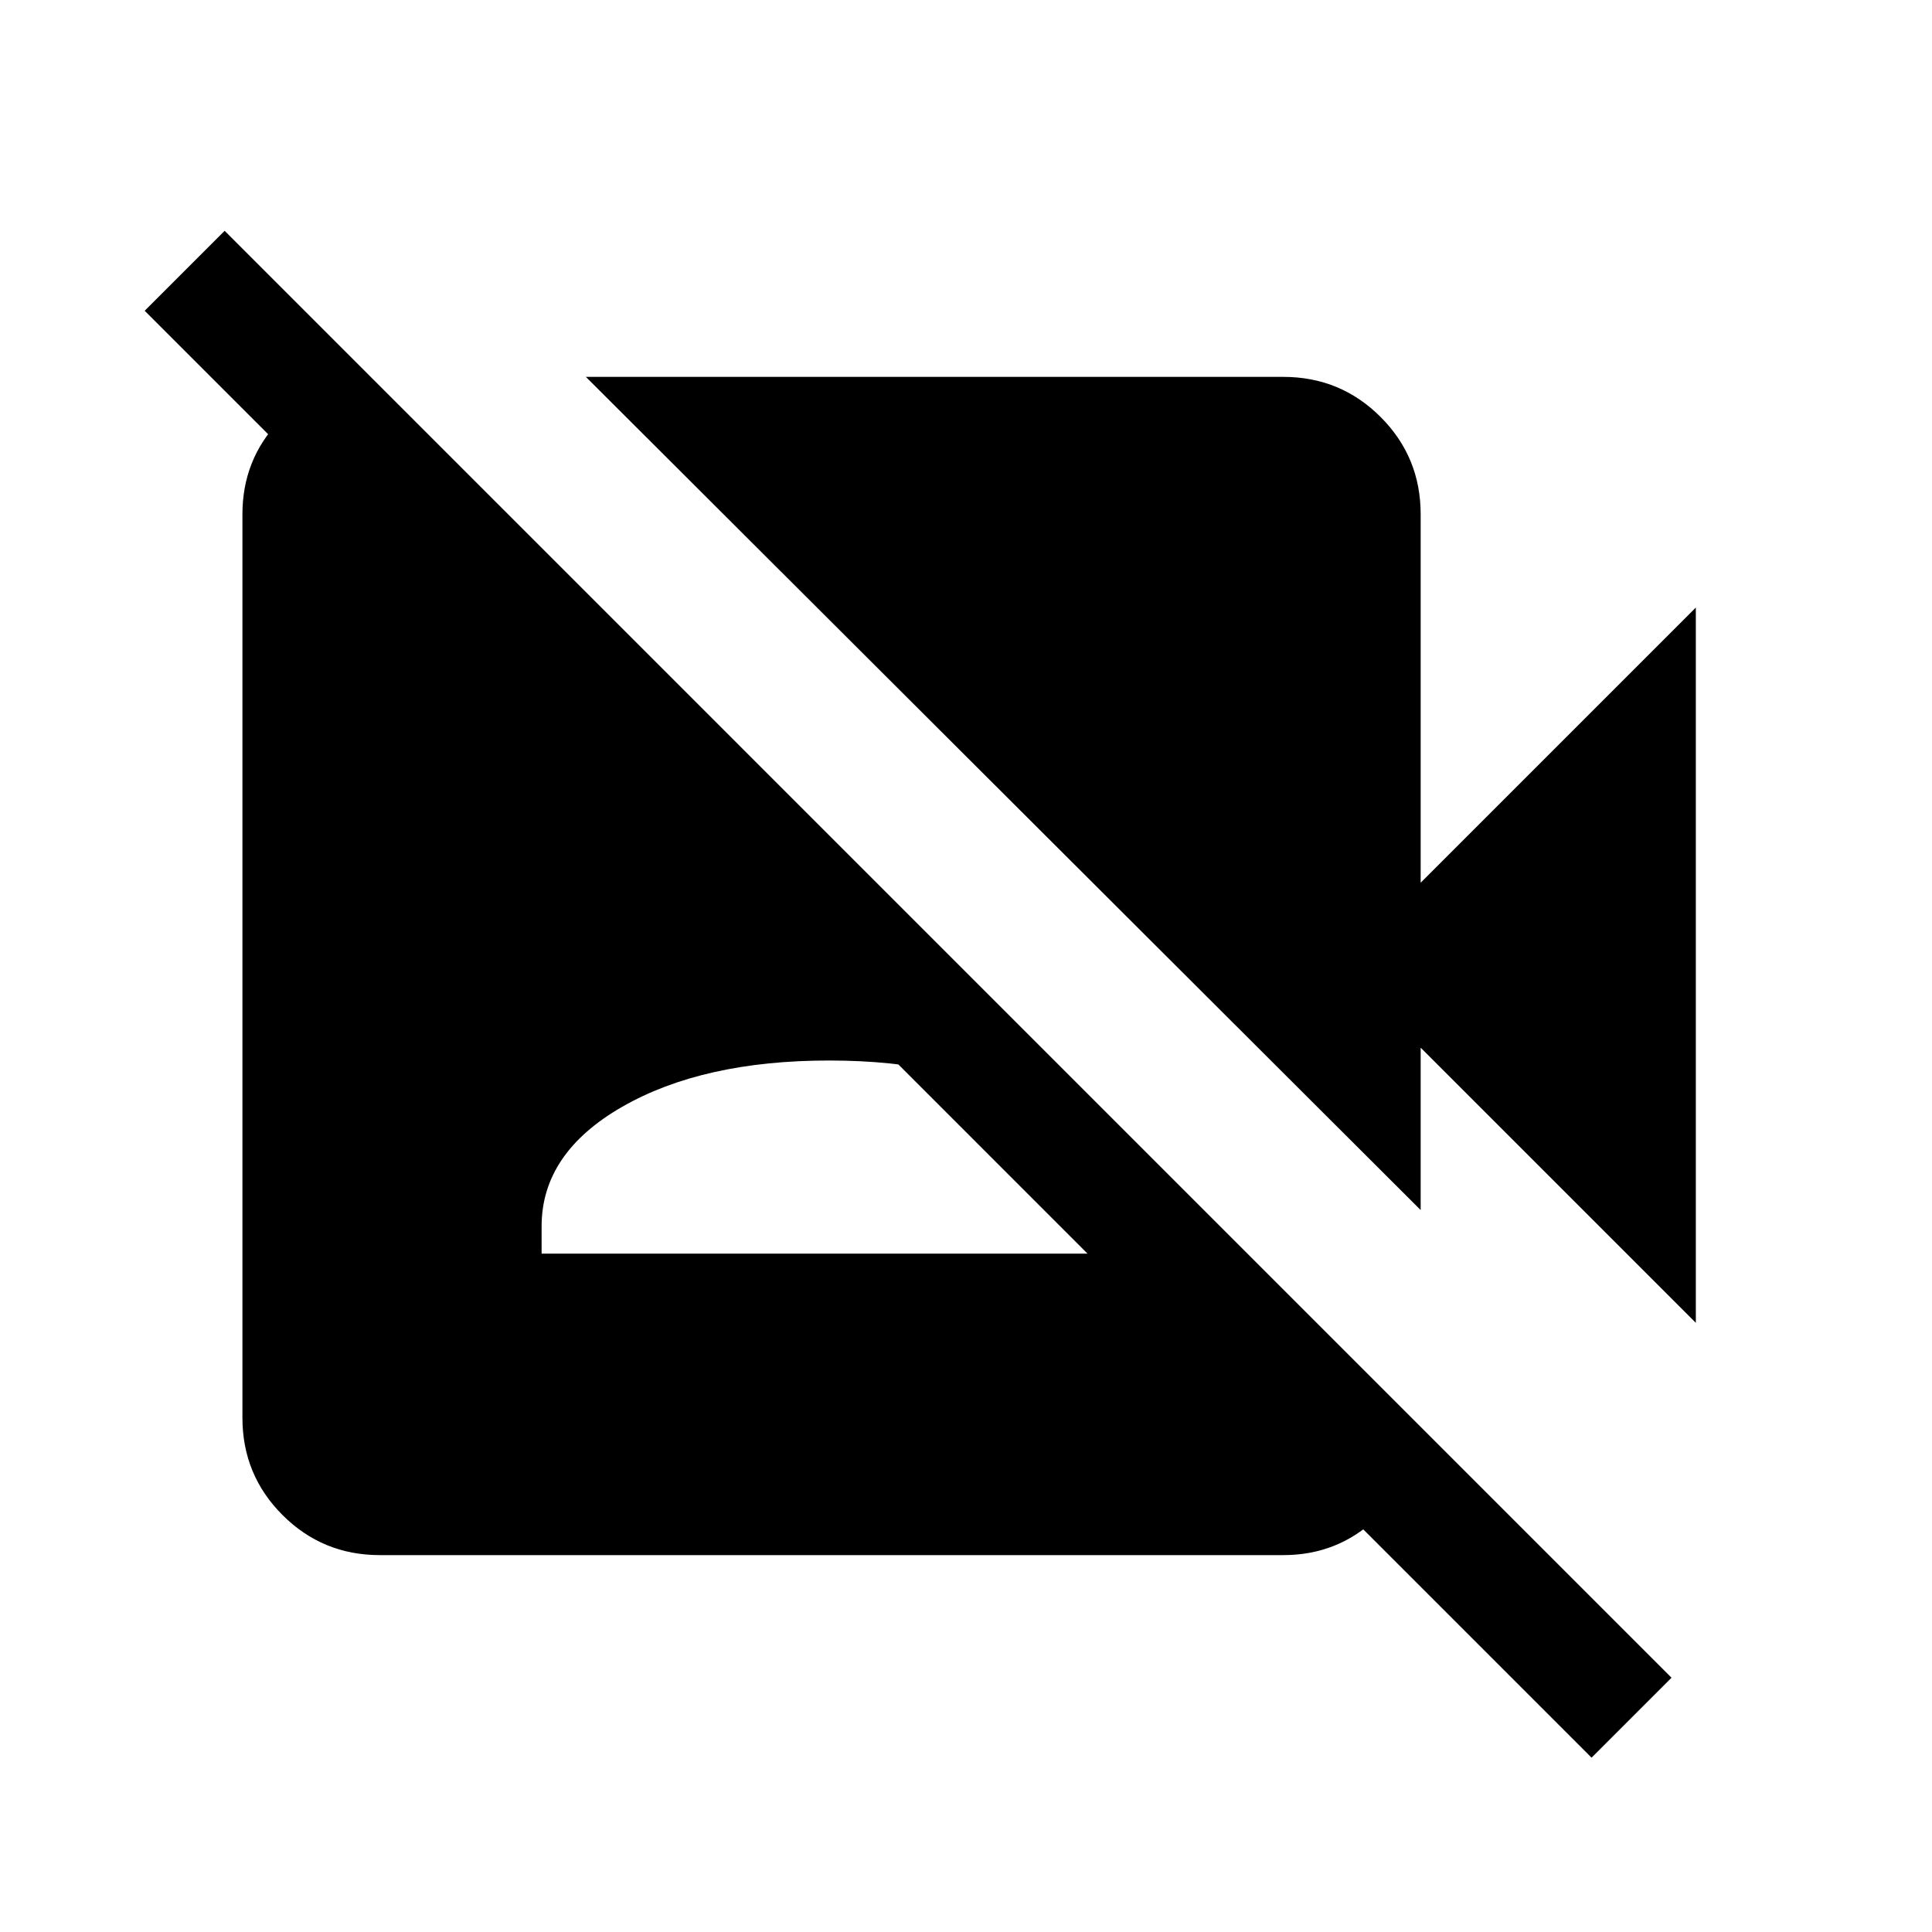 <svg xmlns="http://www.w3.org/2000/svg" height="24" viewBox="0 -960 960 960" width="24"><path d="M842.65-302.69 705.92-439.42v80.69l-414.8-414h346.53q28.44 0 48.36 19.92 19.91 19.91 19.91 48.35v183.08l136.73-136.73v355.42ZM790.84-86.62 71.89-805.58l39.73-39.73 718.95 718.96-39.73 39.73ZM184.96-771.96l520.19 520.19v1.62q-1.92 26.13-21.16 44.5-19.25 18.38-46.34 18.38H188.73q-28.43 0-48.35-19.92-19.92-19.91-19.92-48.35v-448.92q0-27.09 18.28-46.33 18.29-19.25 44.61-21.17h1.61Zm84.16 434.88h285.84v-13.5q0-36.23-40.08-59.34-40.07-23.12-102.84-23.12t-102.85 22.99q-40.07 22.99-40.07 59.39v13.58Z"/></svg>